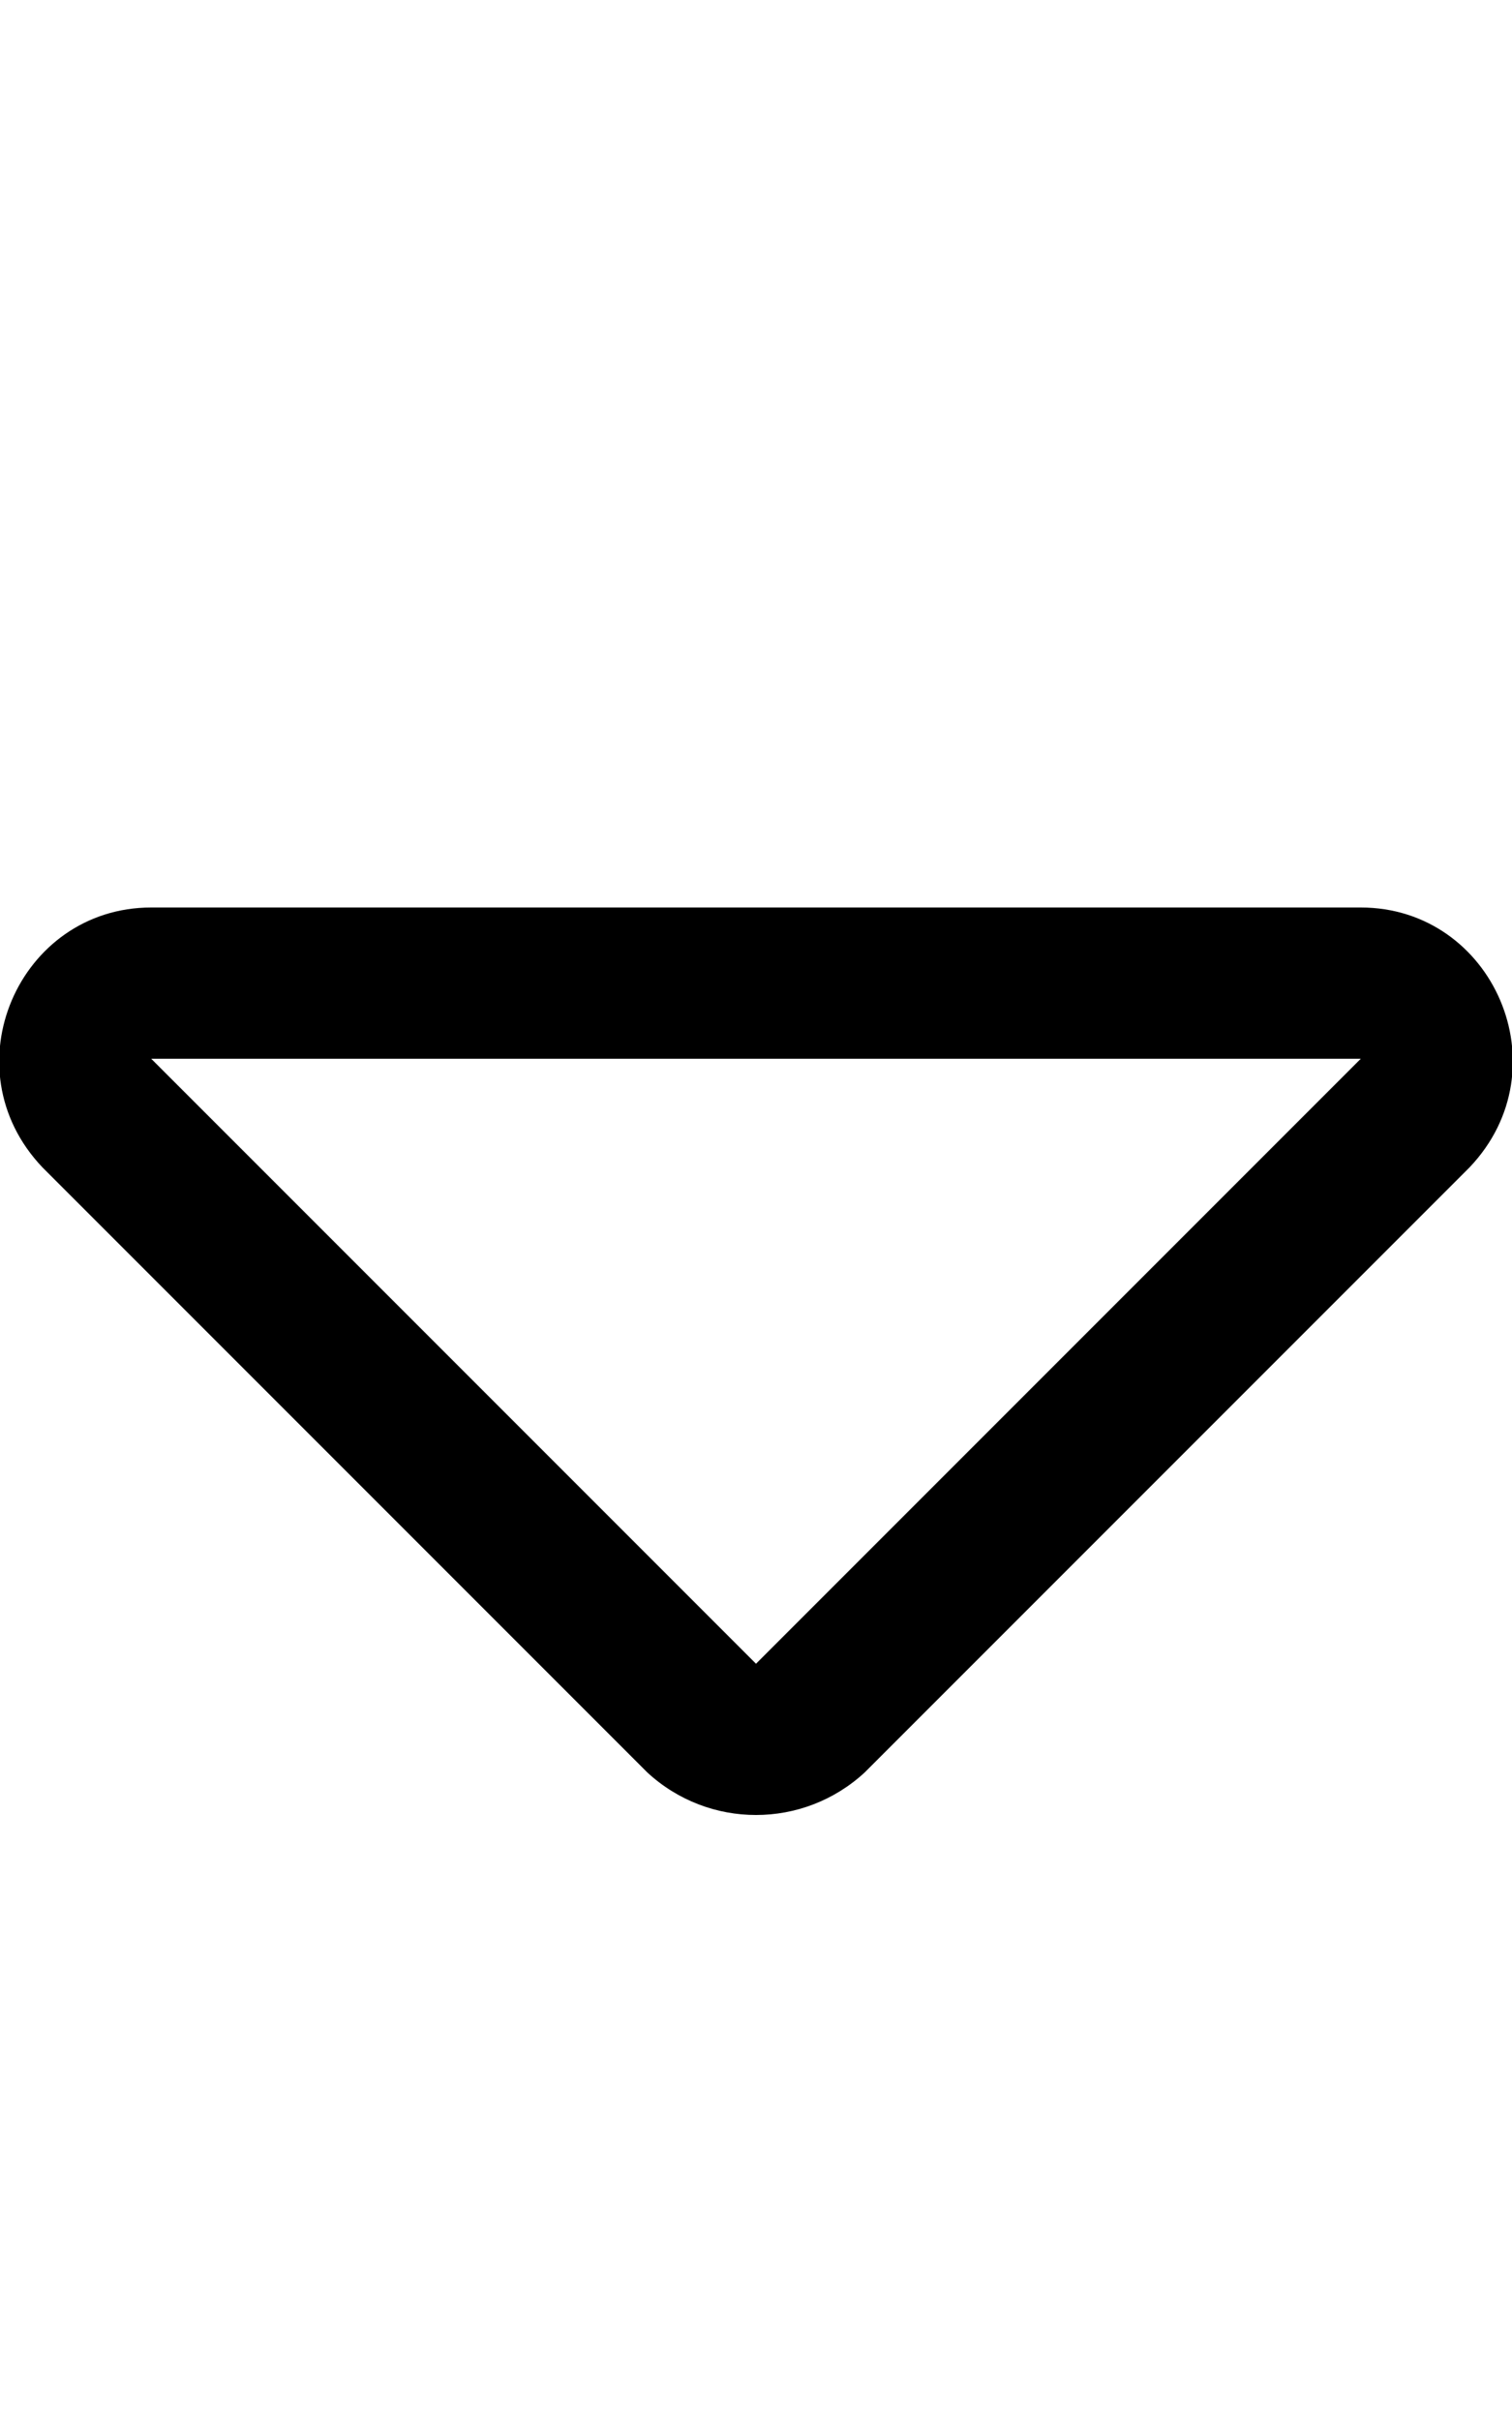 <svg xmlns="http://www.w3.org/2000/svg" viewBox="0 0 320 512"><!-- Font Awesome Pro 6.0.0-alpha1 by @fontawesome - https://fontawesome.com License - https://fontawesome.com/license (Commercial License) --><path d="M288 192H32C4 192 -11 226 9 247L137 375C150 387 170 387 183 375L311 247C331 226 316 192 288 192ZM160 352L32 224H288L160 352Z"/></svg>